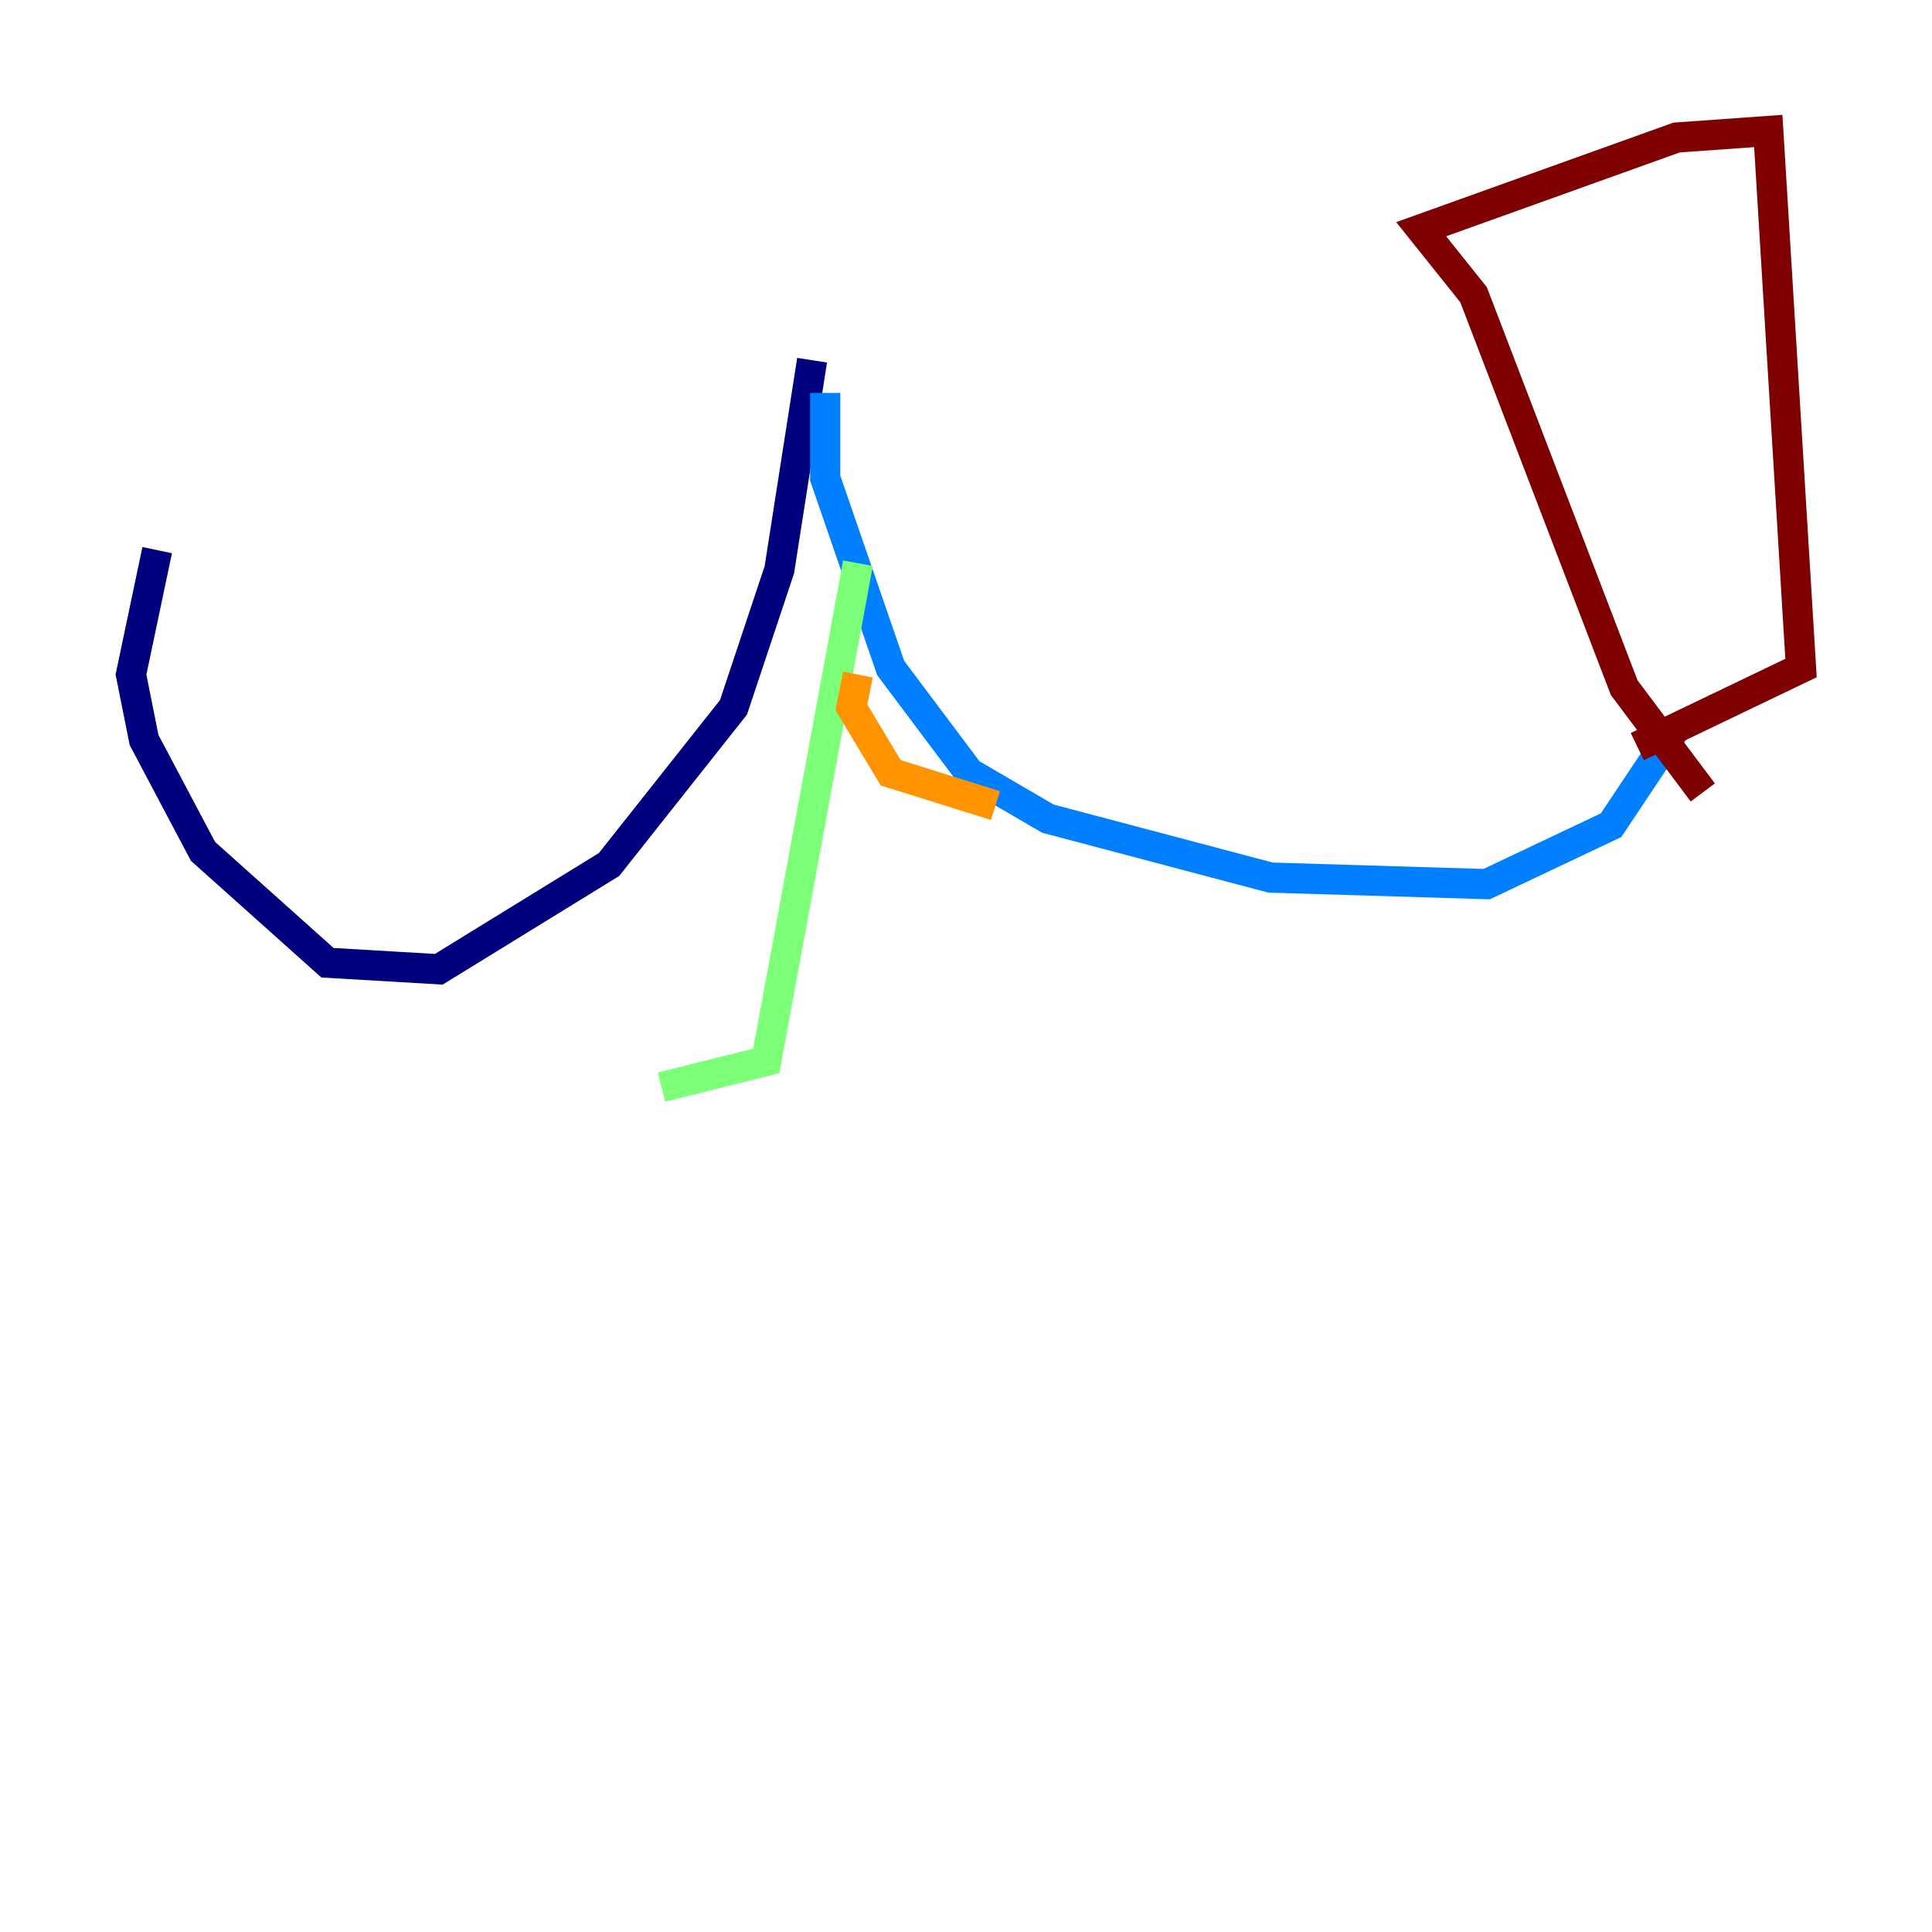 <?xml version="1.0" encoding="utf-8" ?>
<svg baseProfile="tiny" height="128" version="1.2" viewBox="0,0,128,128" width="128" xmlns="http://www.w3.org/2000/svg" xmlns:ev="http://www.w3.org/2001/xml-events" xmlns:xlink="http://www.w3.org/1999/xlink"><defs /><polyline fill="none" points="53.803,23.864 51.634,37.749 48.597,46.861 40.352,57.275 29.071,64.217 21.695,63.783 13.451,56.407 9.546,49.031 8.678,44.691 10.414,36.447" stroke="#00007f" stroke-width="2" /><polyline fill="none" points="54.671,26.034 54.671,31.675 59.01,44.258 64.217,51.2 69.424,54.237 84.176,58.142 98.495,58.576 106.739,54.671 111.078,48.163" stroke="#0080ff" stroke-width="2" /><polyline fill="none" points="56.841,37.315 50.766,70.291 43.824,72.027" stroke="#7cff79" stroke-width="2" /><polyline fill="none" points="56.841,44.691 56.407,46.861 59.01,51.2 65.953,53.37" stroke="#ff9400" stroke-width="2" /><polyline fill="none" points="108.475,49.464 119.322,44.258 117.153,8.678 111.078,9.112 94.156,15.186 97.627,19.525 107.607,45.559 112.814,52.502" stroke="#7f0000" stroke-width="2" /></svg>
